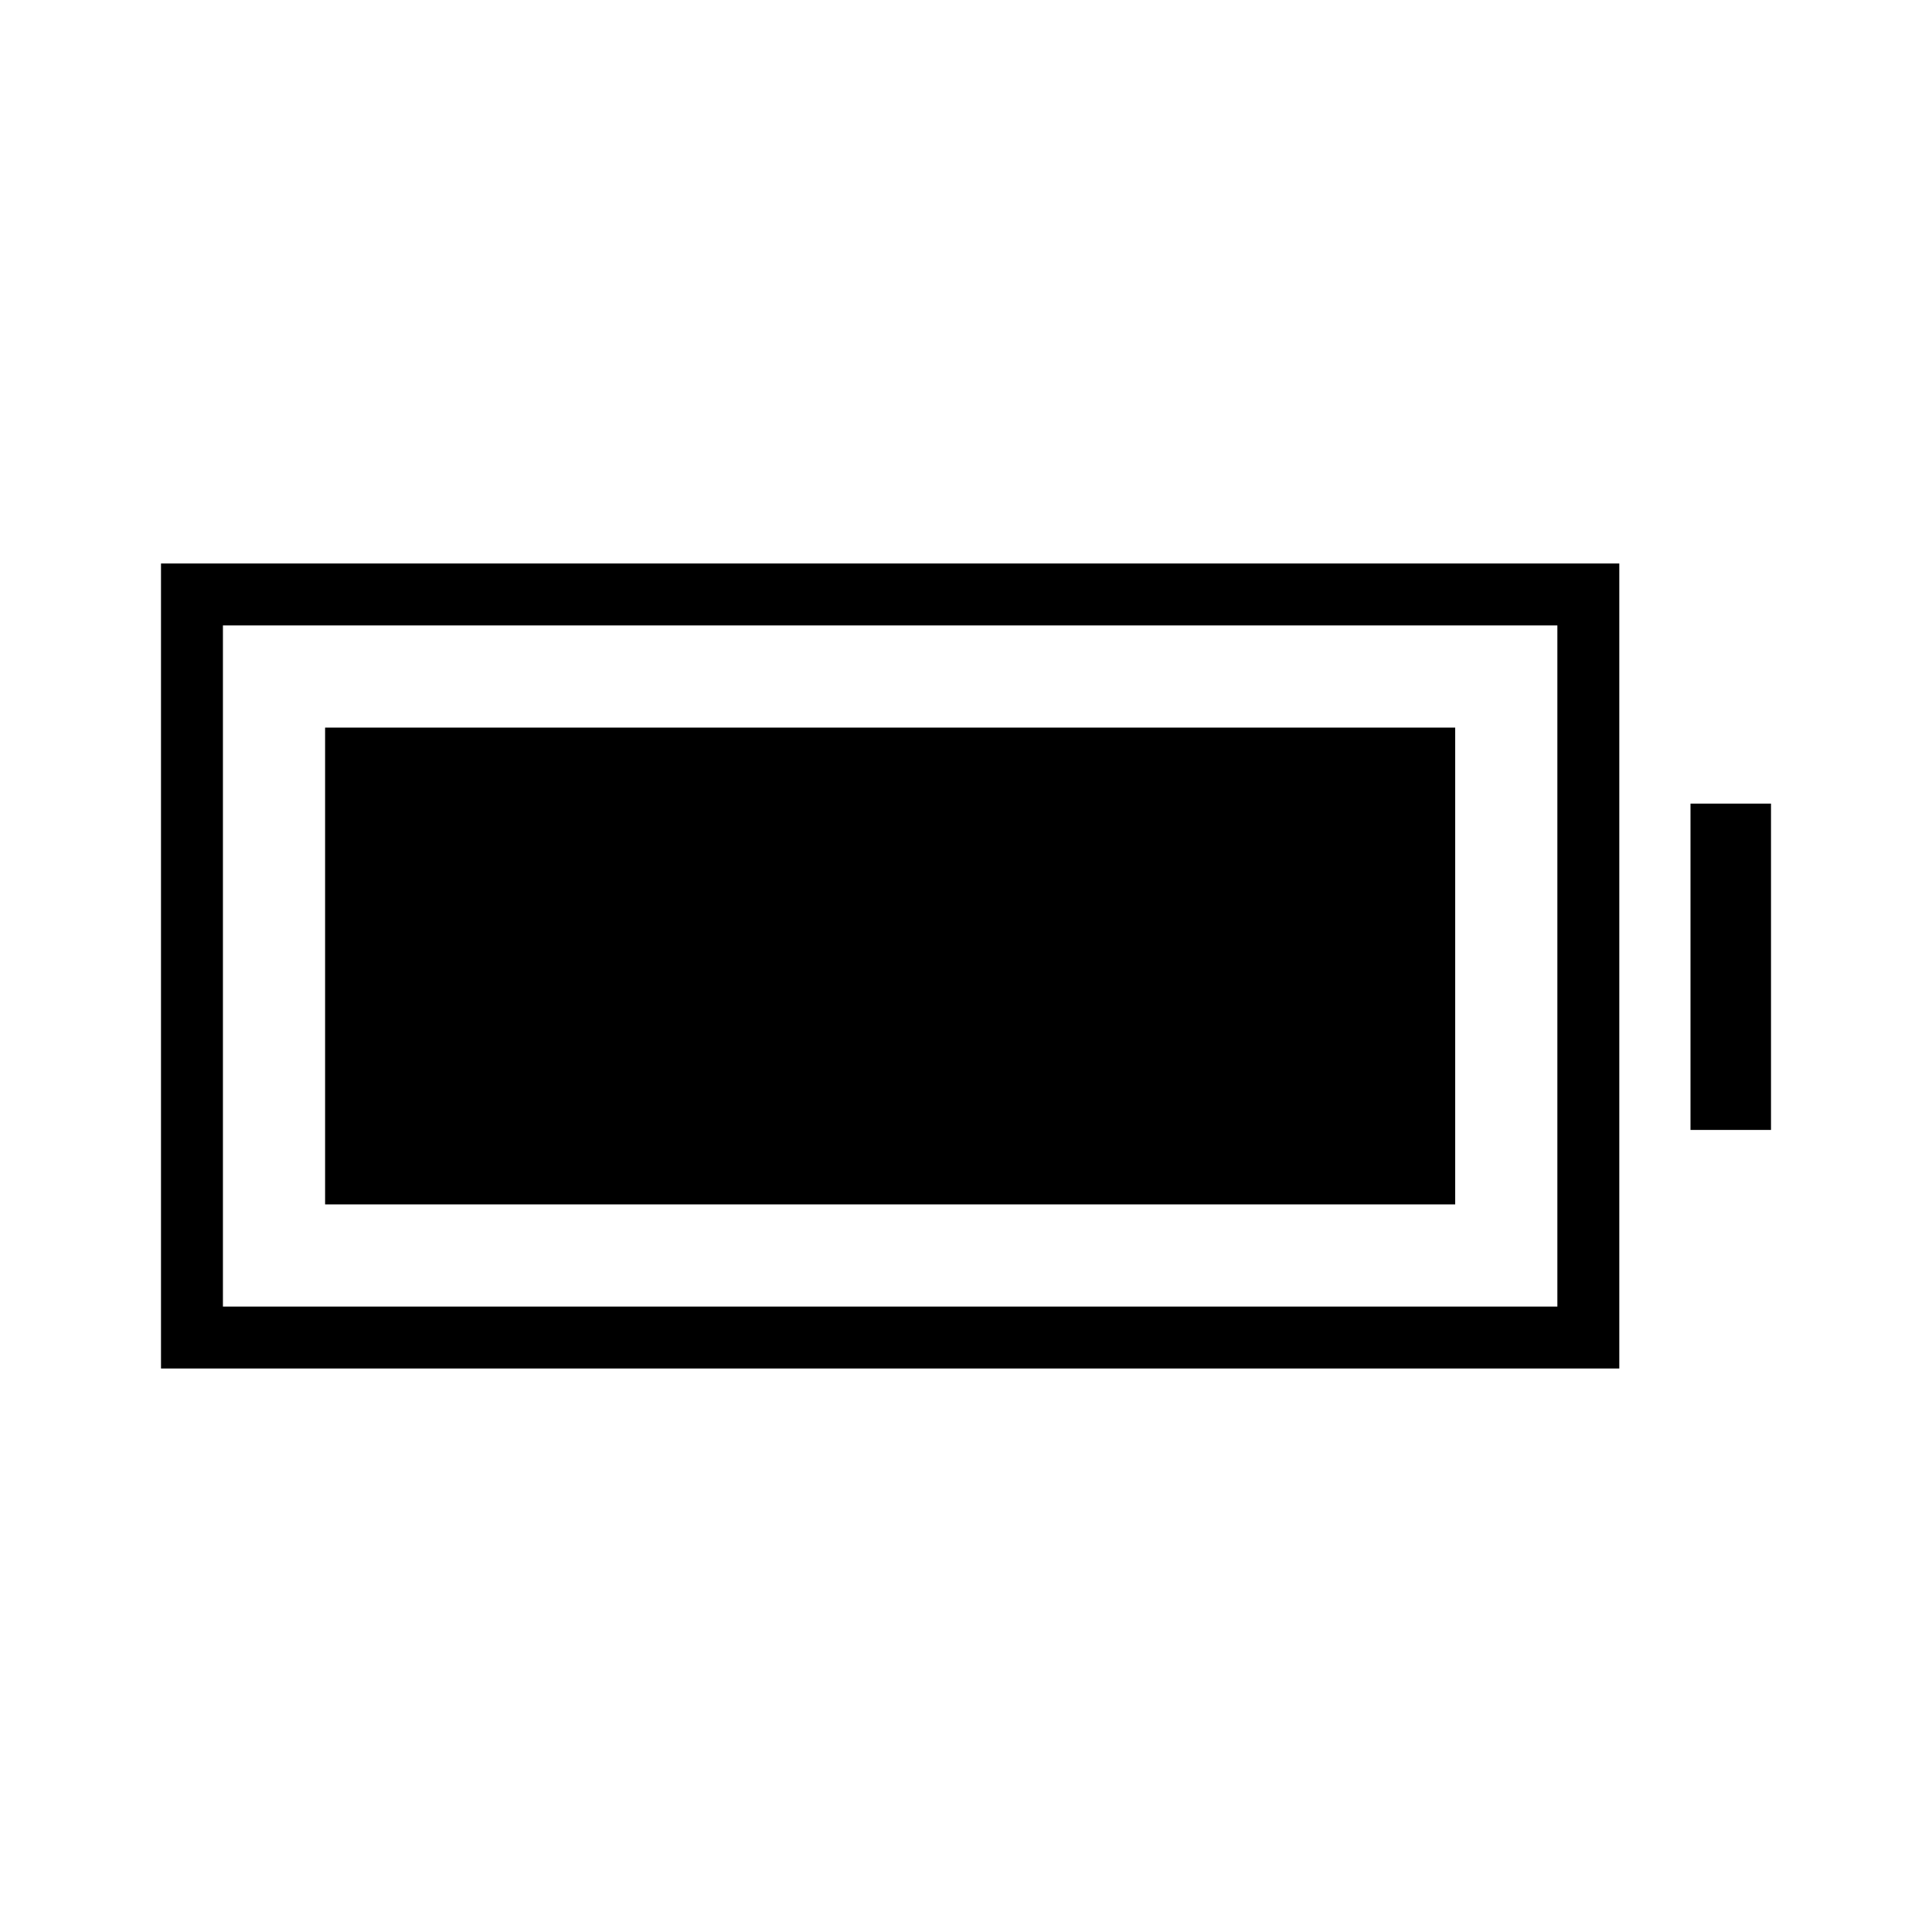 <svg xmlns="http://www.w3.org/2000/svg" height="48" viewBox="0 -960 960 960" width="48"><path d="M161.54-361.54v-236.92h561.54v236.92H161.54ZM80-280v-400h724.62v400H80Zm30.77-30.77h663.08v-338.46H110.77v338.46ZM840-398.54v-162.15h40v162.15h-40Z"/></svg>